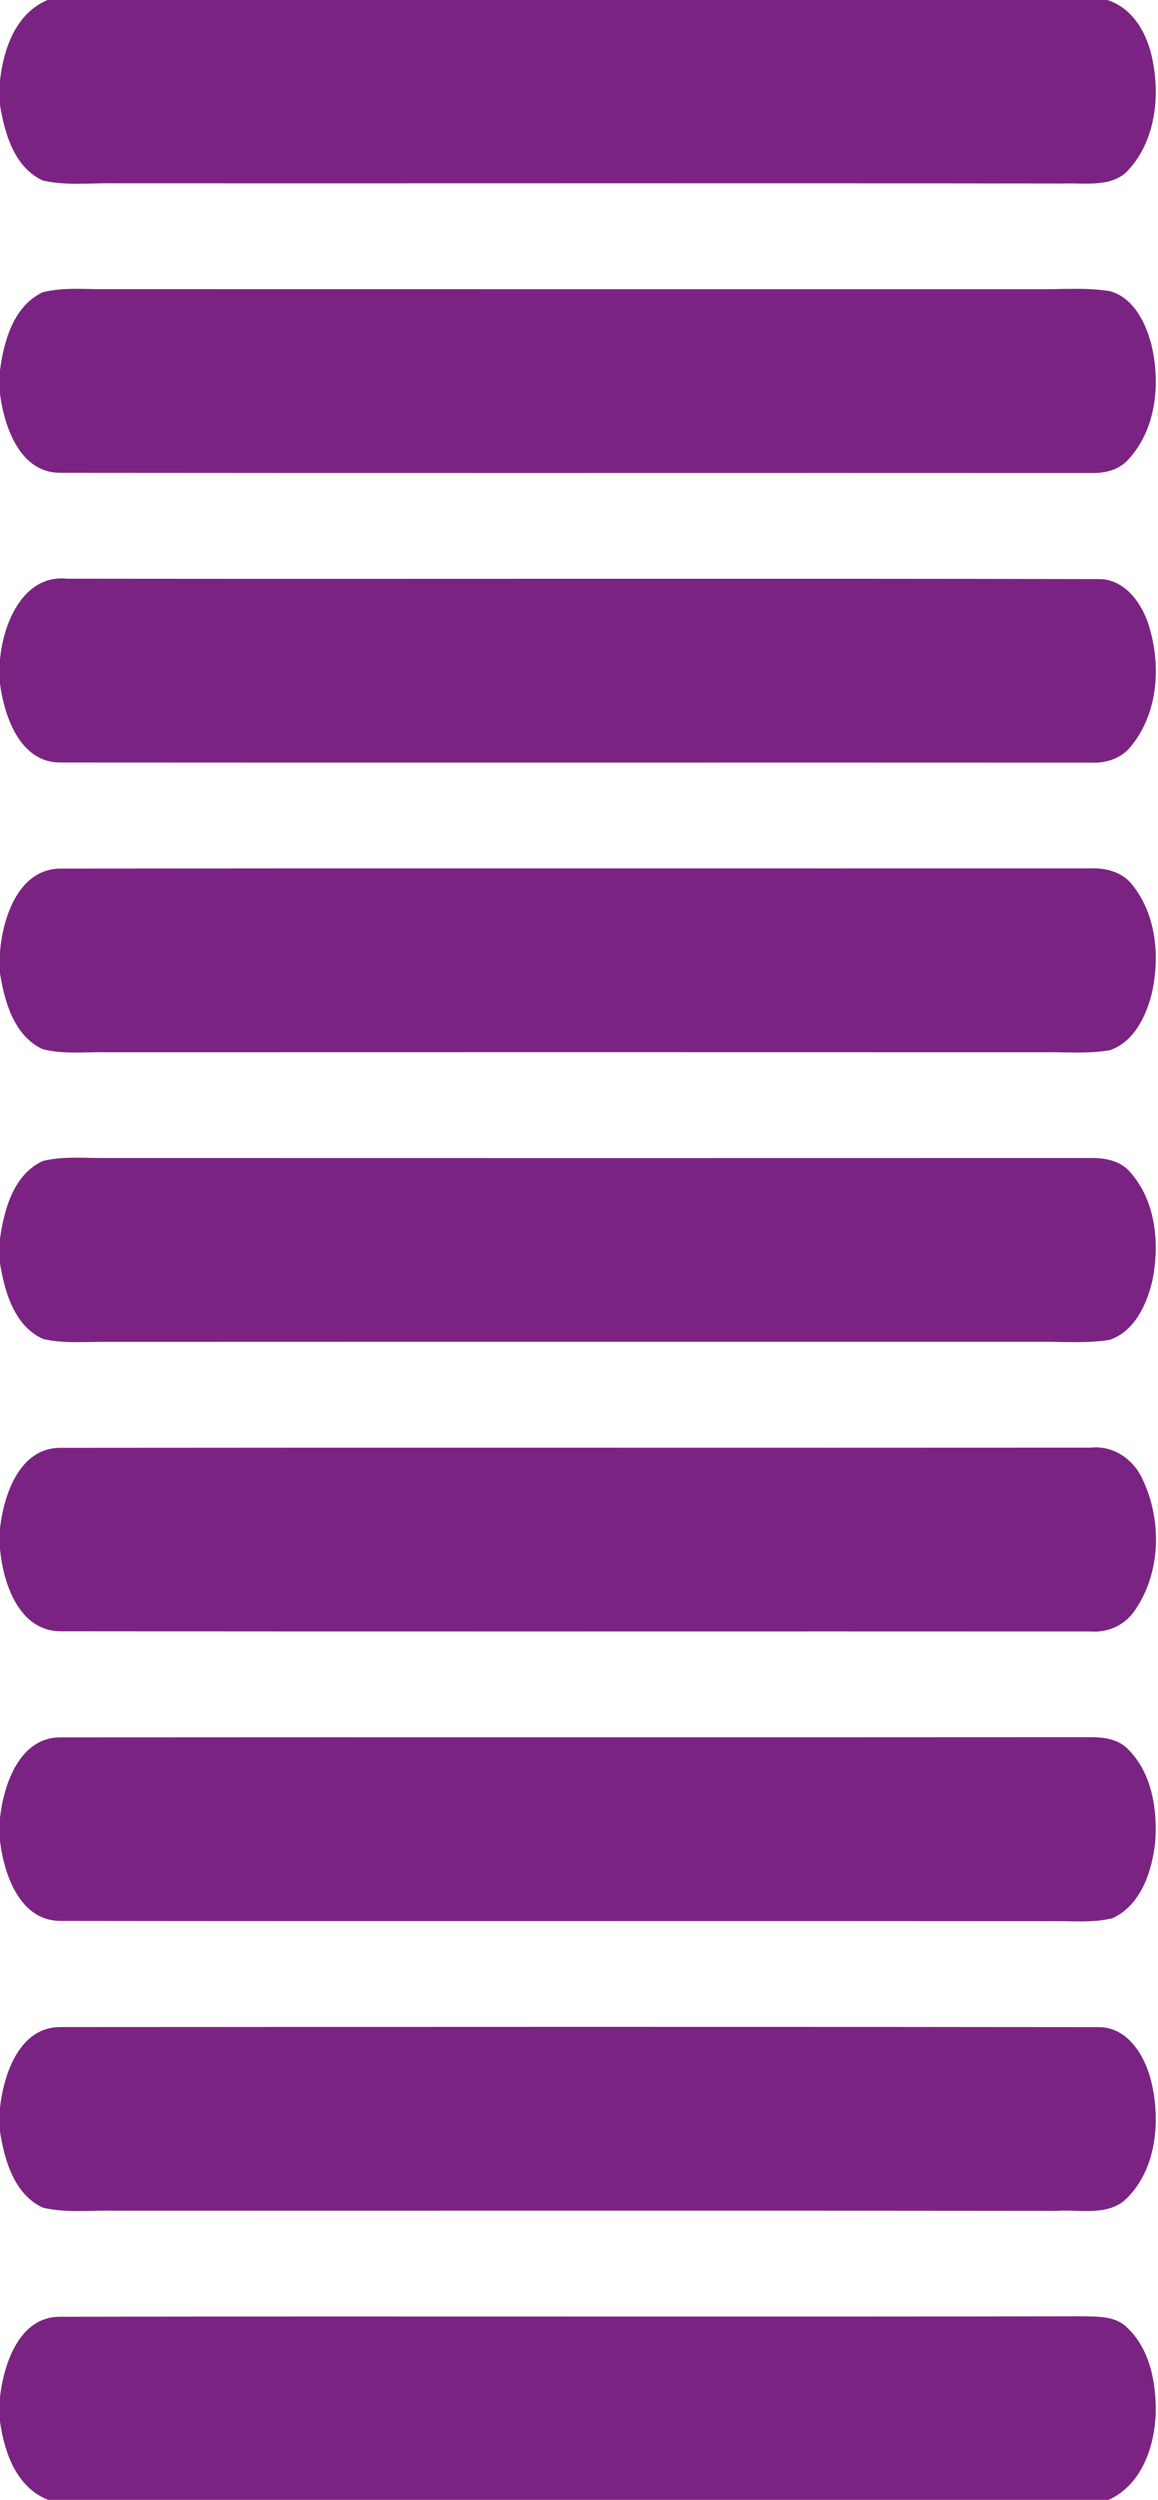 <?xml version="1.0" encoding="UTF-8" ?>
<!DOCTYPE svg PUBLIC "-//W3C//DTD SVG 1.1//EN" "http://www.w3.org/Graphics/SVG/1.1/DTD/svg11.dtd">
<svg width="171pt" height="369pt" viewBox="0 0 171 369" version="1.1" xmlns="http://www.w3.org/2000/svg">
<g id="#7b2382ff">
<path fill="#7b2382" opacity="1.00" d=" M 7.02 0.00 L 163.52 0.00 C 167.43 1.25 169.52 5.18 170.22 8.99 C 171.29 14.39 170.57 20.61 166.83 24.87 C 164.44 27.79 160.32 26.96 157.00 27.09 C 110.33 27.02 63.66 27.08 16.99 27.06 C 13.44 26.98 9.82 27.45 6.33 26.65 C 2.10 24.70 0.69 19.71 0.00 15.50 L 0.00 11.86 C 0.53 7.18 2.33 1.98 7.02 0.00 Z" />
<path fill="#7b2382" opacity="1.00" d=" M 6.30 43.14 C 9.45 42.34 12.76 42.74 15.98 42.68 C 61.67 42.70 107.36 42.68 153.05 42.69 C 156.67 42.74 160.33 42.39 163.93 42.98 C 167.46 44.00 169.25 47.75 170.07 51.05 C 171.36 56.68 170.73 63.32 166.70 67.73 C 165.33 69.36 163.19 69.87 161.15 69.82 C 110.41 69.79 59.66 69.85 8.92 69.79 C 2.96 69.84 0.63 63.02 0.00 58.14 L 0.00 54.64 C 0.58 50.30 2.00 45.19 6.30 43.14 Z" />
<path fill="#7b2382" opacity="1.00" d=" M 0.00 97.37 C 0.45 92.04 3.42 84.75 9.92 85.42 C 60.63 85.49 111.35 85.36 162.05 85.48 C 165.92 85.33 168.54 88.86 169.60 92.19 C 171.47 98.05 171.08 105.14 167.08 110.07 C 165.68 111.93 163.36 112.68 161.10 112.57 C 110.37 112.54 59.64 112.59 8.92 112.55 C 2.98 112.59 0.64 105.78 0.00 100.92 L 0.00 97.37 Z" />
<path fill="#7b2382" opacity="1.00" d=" M 0.00 140.50 C 0.41 135.39 2.77 128.23 8.95 128.21 C 59.65 128.15 110.36 128.21 161.06 128.18 C 163.40 128.09 165.87 128.77 167.31 130.74 C 170.83 135.23 171.31 141.52 170.02 146.91 C 169.14 150.21 167.33 153.85 163.89 155.02 C 160.63 155.59 157.31 155.27 154.02 155.32 C 108.02 155.31 62.02 155.30 16.02 155.32 C 12.78 155.25 9.45 155.67 6.27 154.86 C 2.07 152.86 0.67 147.89 0.00 143.66 L 0.00 140.50 Z" />
<path fill="#7b2382" opacity="1.00" d=" M 6.34 171.36 C 9.51 170.60 12.81 170.99 16.04 170.93 C 64.39 170.95 112.73 170.94 161.08 170.93 C 163.20 170.90 165.47 171.33 166.91 173.04 C 170.68 177.28 171.26 183.56 170.19 188.93 C 169.38 192.48 167.56 196.53 163.85 197.77 C 160.26 198.36 156.60 198.00 152.98 198.06 C 107.32 198.07 61.65 198.05 15.99 198.07 C 12.79 198.02 9.52 198.38 6.38 197.65 C 2.11 195.74 0.70 190.71 0.00 186.49 L 0.00 182.82 C 0.61 178.50 2.01 173.36 6.34 171.36 Z" />
<path fill="#7b2382" opacity="1.00" d=" M 0.00 225.58 C 0.56 220.64 2.88 213.69 8.92 213.71 C 59.64 213.65 110.37 213.72 161.09 213.68 C 164.36 213.33 167.32 215.35 168.67 218.25 C 171.58 224.26 171.47 232.01 167.65 237.61 C 166.23 239.80 163.71 241.01 161.11 240.82 C 110.38 240.79 59.65 240.85 8.92 240.79 C 2.79 240.76 0.45 233.68 0.00 228.61 L 0.00 225.58 Z" />
<path fill="#7b2382" opacity="1.00" d=" M 0.00 268.33 C 0.54 263.36 2.93 256.37 8.99 256.45 C 59.68 256.41 110.37 256.46 161.06 256.42 C 163.08 256.41 165.28 256.73 166.70 258.33 C 170.16 261.87 170.94 267.23 170.58 271.98 C 170.11 276.26 168.47 281.23 164.26 283.15 C 161.22 283.89 158.05 283.51 154.95 283.58 C 106.27 283.53 57.58 283.61 8.90 283.54 C 2.92 283.53 0.58 276.65 0.00 271.73 L 0.00 268.33 Z" />
<path fill="#7b2382" opacity="1.00" d=" M 0.00 311.09 C 0.55 306.15 2.87 299.21 8.88 299.21 C 59.93 299.18 111.00 299.15 162.06 299.22 C 166.78 299.09 169.40 303.99 170.18 308.03 C 171.37 313.82 170.56 320.81 165.91 324.93 C 163.10 327.08 159.28 326.11 156.00 326.34 C 109.65 326.28 63.30 326.32 16.96 326.32 C 13.40 326.22 9.76 326.71 6.28 325.85 C 2.07 323.84 0.66 318.86 0.00 314.62 L 0.00 311.09 Z" />
<path fill="#7b2382" opacity="1.00" d=" M 0.00 353.80 C 0.56 348.90 2.85 341.97 8.83 341.97 C 59.22 341.87 109.62 342.01 160.02 341.90 C 162.21 341.96 164.74 341.86 166.42 343.55 C 169.77 346.68 170.70 351.55 170.67 355.96 C 170.55 361.01 168.66 366.75 163.71 369.00 L 7.10 369.00 C 2.42 367.14 0.64 362.01 0.00 357.43 L 0.00 353.80 Z" />
</g>
</svg>

